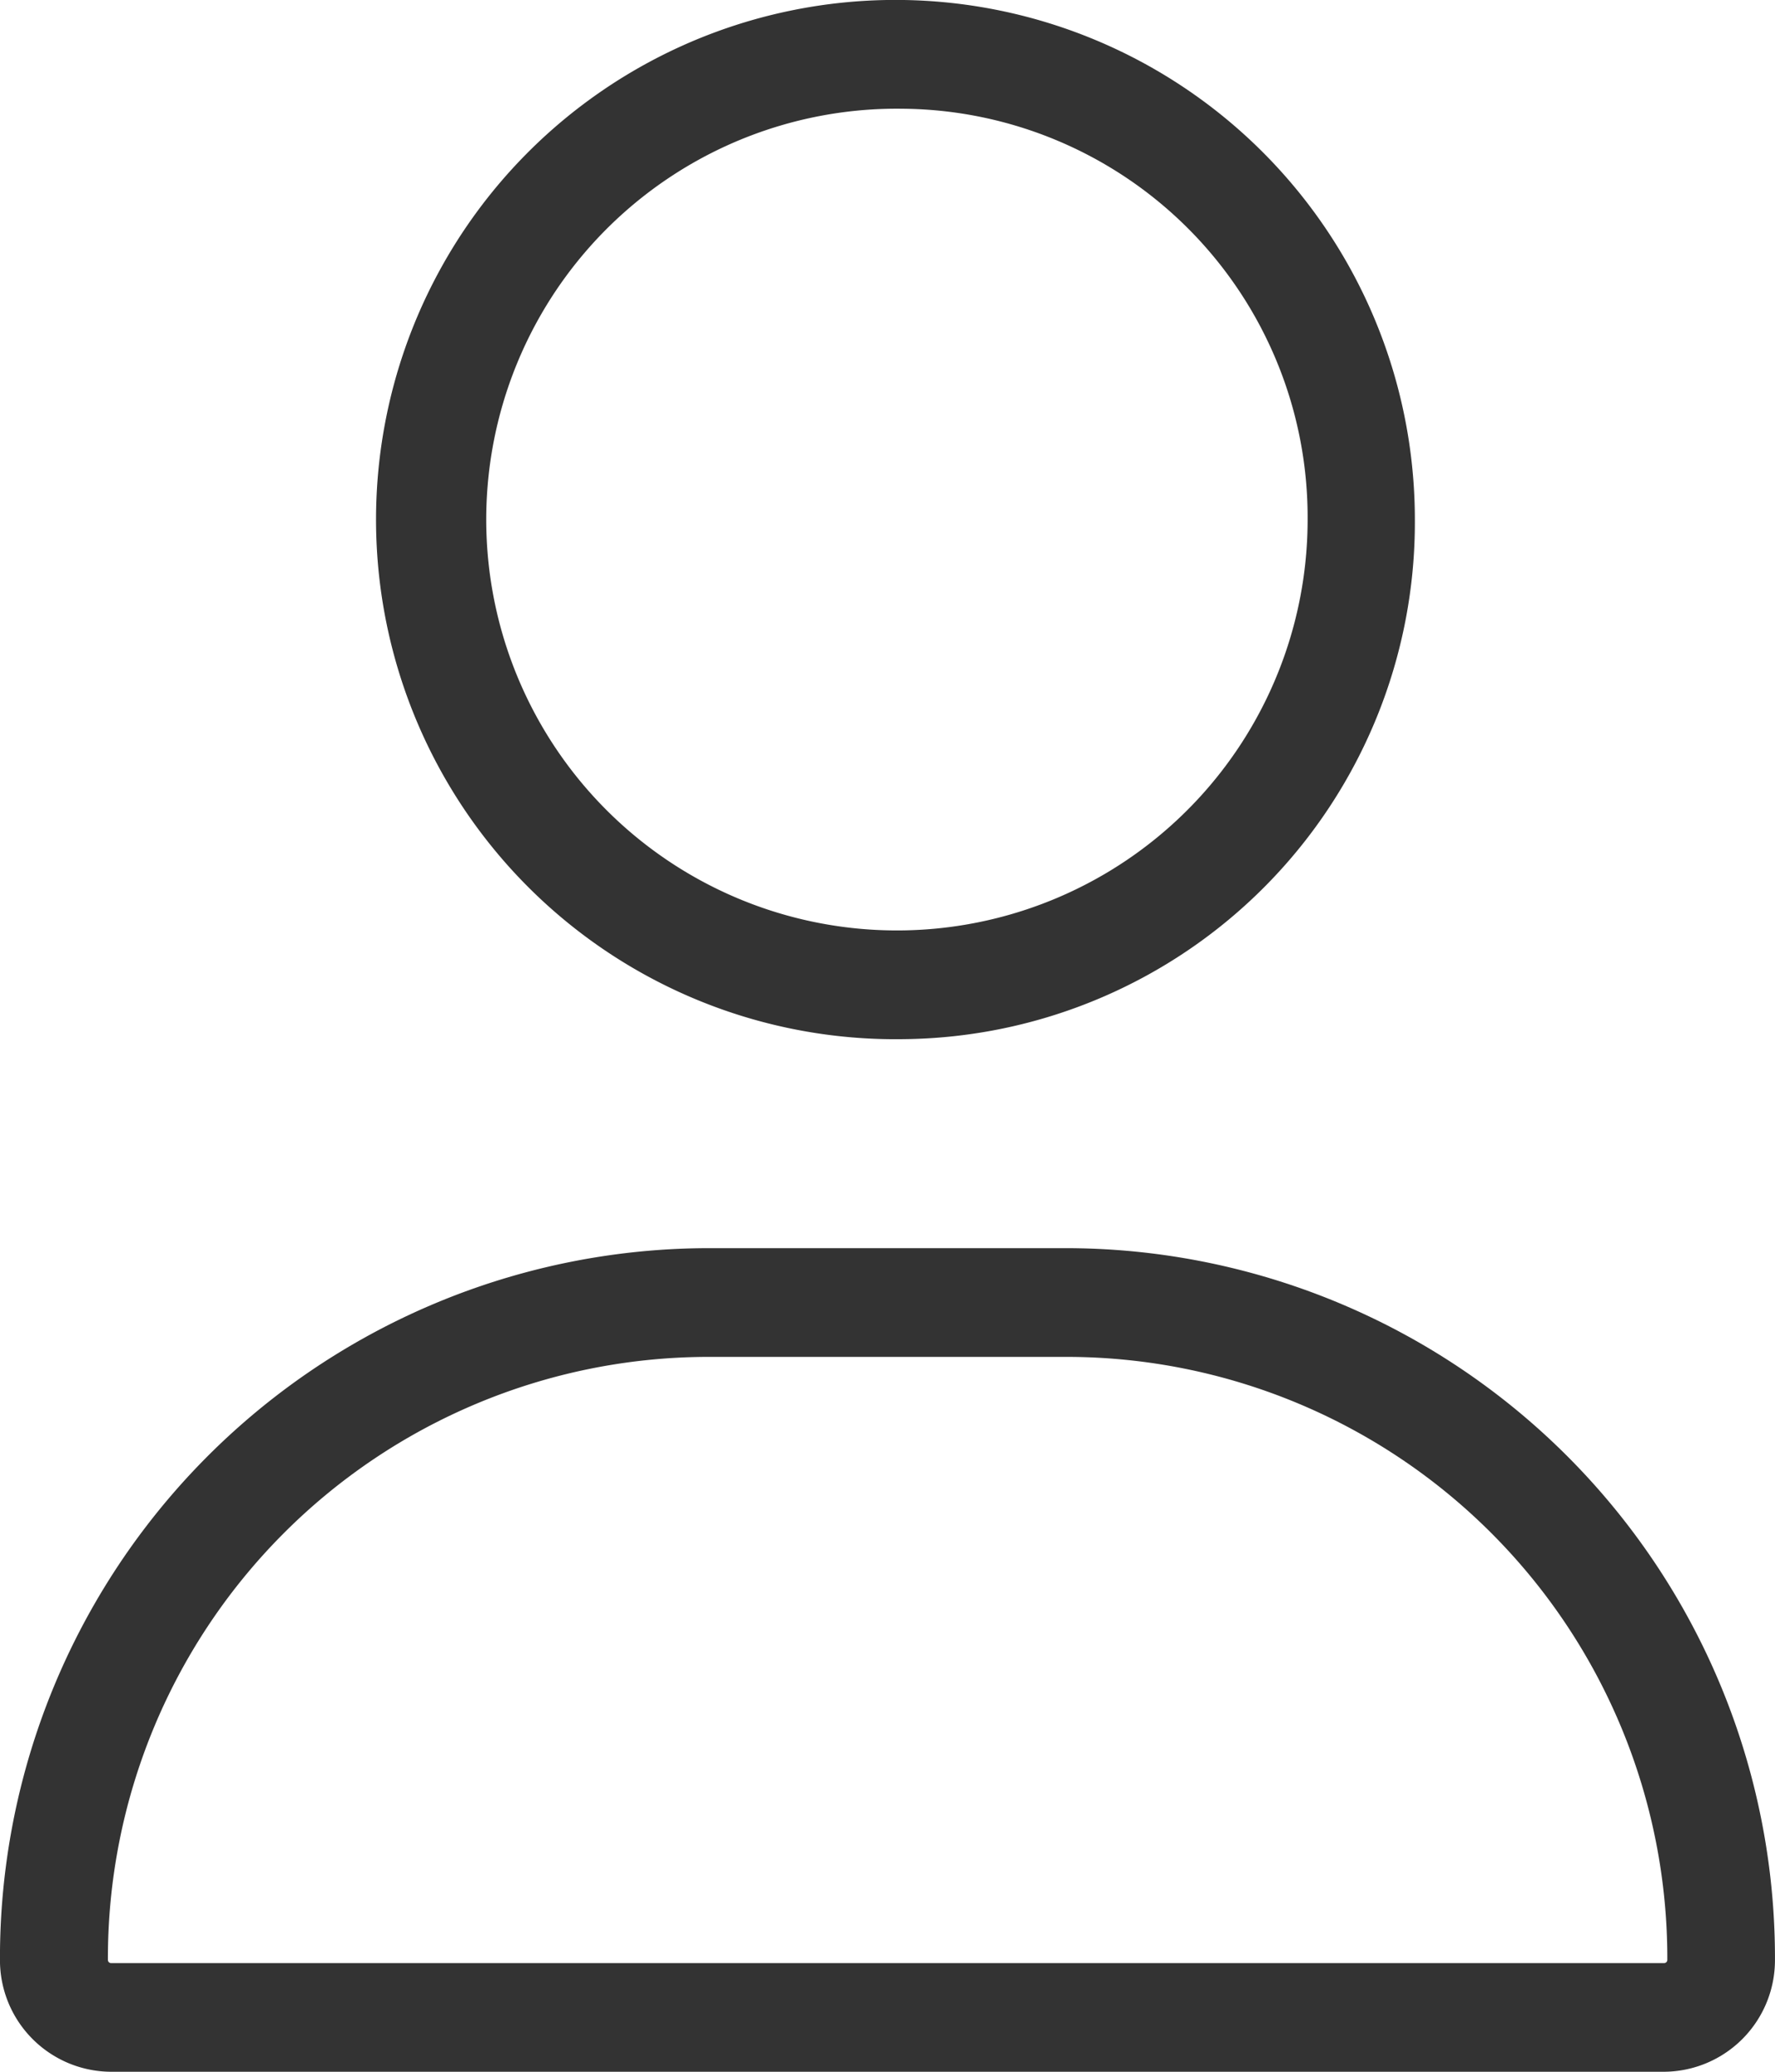 <svg xmlns="http://www.w3.org/2000/svg" width="48" height="56" viewBox="0 0 48 56">
  <defs>
    <style>
      .cls-1 {
        fill: #333;
      }
    </style>
  </defs>
  <g id="ico_join1_a" transform="translate(-178.217 -392.522)">
    <path id="패스_52" data-name="패스 52" class="cls-1" d="M227.946,420.611a14.046,14.046,0,1,1,13.859-14.045A13.969,13.969,0,0,1,227.946,420.611Zm0-25.15a11.106,11.106,0,1,0,10.959,11.105A11.045,11.045,0,0,0,227.946,395.461Z" transform="translate(-25.327 0)"/>
    <path id="패스_53" data-name="패스 53" class="cls-1" d="M223.216,529.566h-42a3.016,3.016,0,0,1-3-3.024,19.186,19.186,0,0,1,19.09-19.238h9.82a19.186,19.186,0,0,1,19.09,19.238A3.016,3.016,0,0,1,223.216,529.566Zm-25.908-19.323a16.255,16.255,0,0,0-16.173,16.3.085.085,0,0,0,.085.085h42a.085.085,0,0,0,.085-.085,16.255,16.255,0,0,0-16.173-16.3Z" transform="translate(0 -81.044)"/>
  </g>
</svg>
